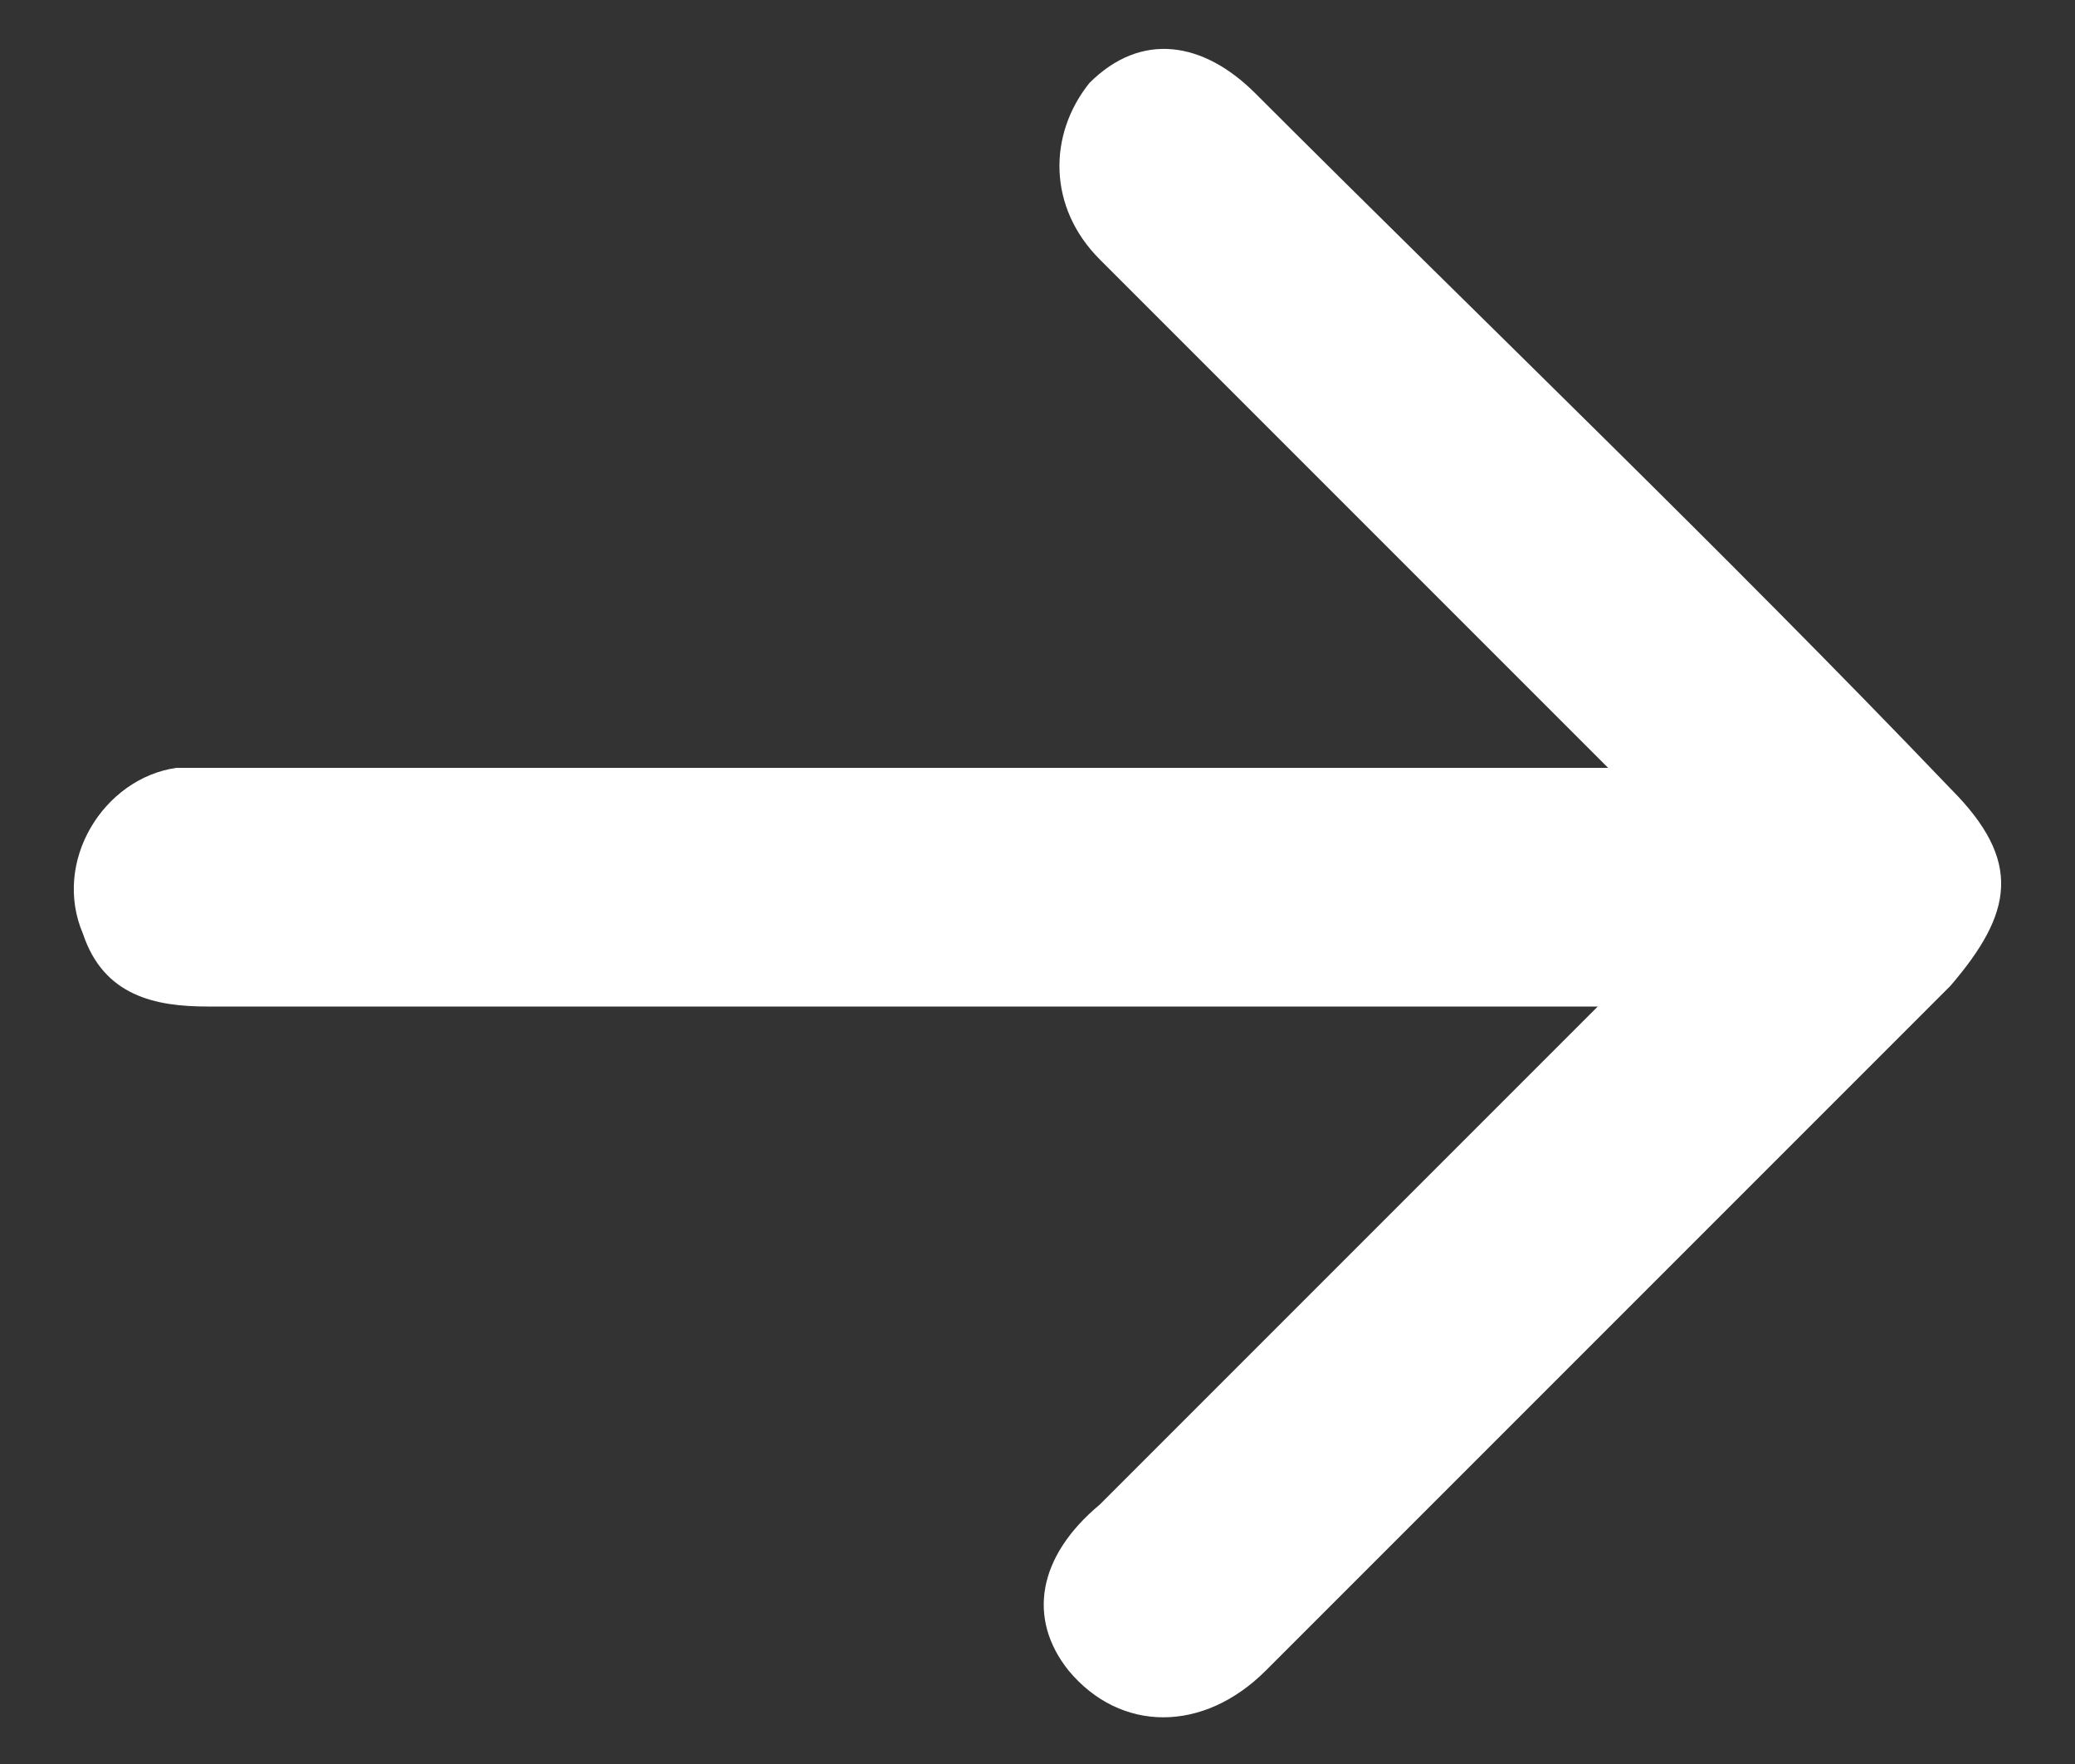 <?xml version="1.0" encoding="utf-8"?>
<!-- Generator: Adobe Illustrator 26.3.1, SVG Export Plug-In . SVG Version: 6.00 Build 0)  -->
<svg version="1.1" id="Layer_1" xmlns="http://www.w3.org/2000/svg" xmlns:xlink="http://www.w3.org/1999/xlink" x="0px" y="0px"
	 width="20px" height="17px" viewBox="0 0 20 17" style="enable-background:new 0 0 20 17;" xml:space="preserve">
<rect x="0" y="0" width="20" height="17" fill="#333333" stroke="none"/>
<style type="text/css">
	.st0{fill:#FFFFFF;}
</style>
<path class="st0" d="M15.5,7.4c-0.2-0.2-0.3-0.3-0.4-0.4c-1.5-1.5-3-3-4.5-4.5c-0.5-0.5-0.5-1.2-0.1-1.7c0.5-0.5,1.1-0.4,1.6,0.1
	c2.2,2.2,4.5,4.4,6.7,6.7c0.7,0.7,0.6,1.2,0,1.9c-2.2,2.2-4.4,4.4-6.6,6.6c-0.6,0.6-1.4,0.6-1.9,0c-0.4-0.5-0.3-1.1,0.3-1.6
	c1.5-1.5,2.9-2.9,4.4-4.4c0.1-0.1,0.2-0.2,0.4-0.4c-0.3,0-0.4,0-0.6,0c-6.2,0-6.6,0-12.8,0C1.5,9.7,1,9.6,0.8,9
	C0.5,8.3,1,7.5,1.7,7.4c0.1,0,0.3,0,0.4,0c6.2,0,6.5,0,12.8,0C15.1,7.4,15.2,7.4,15.5,7.4z"/>
</svg>
